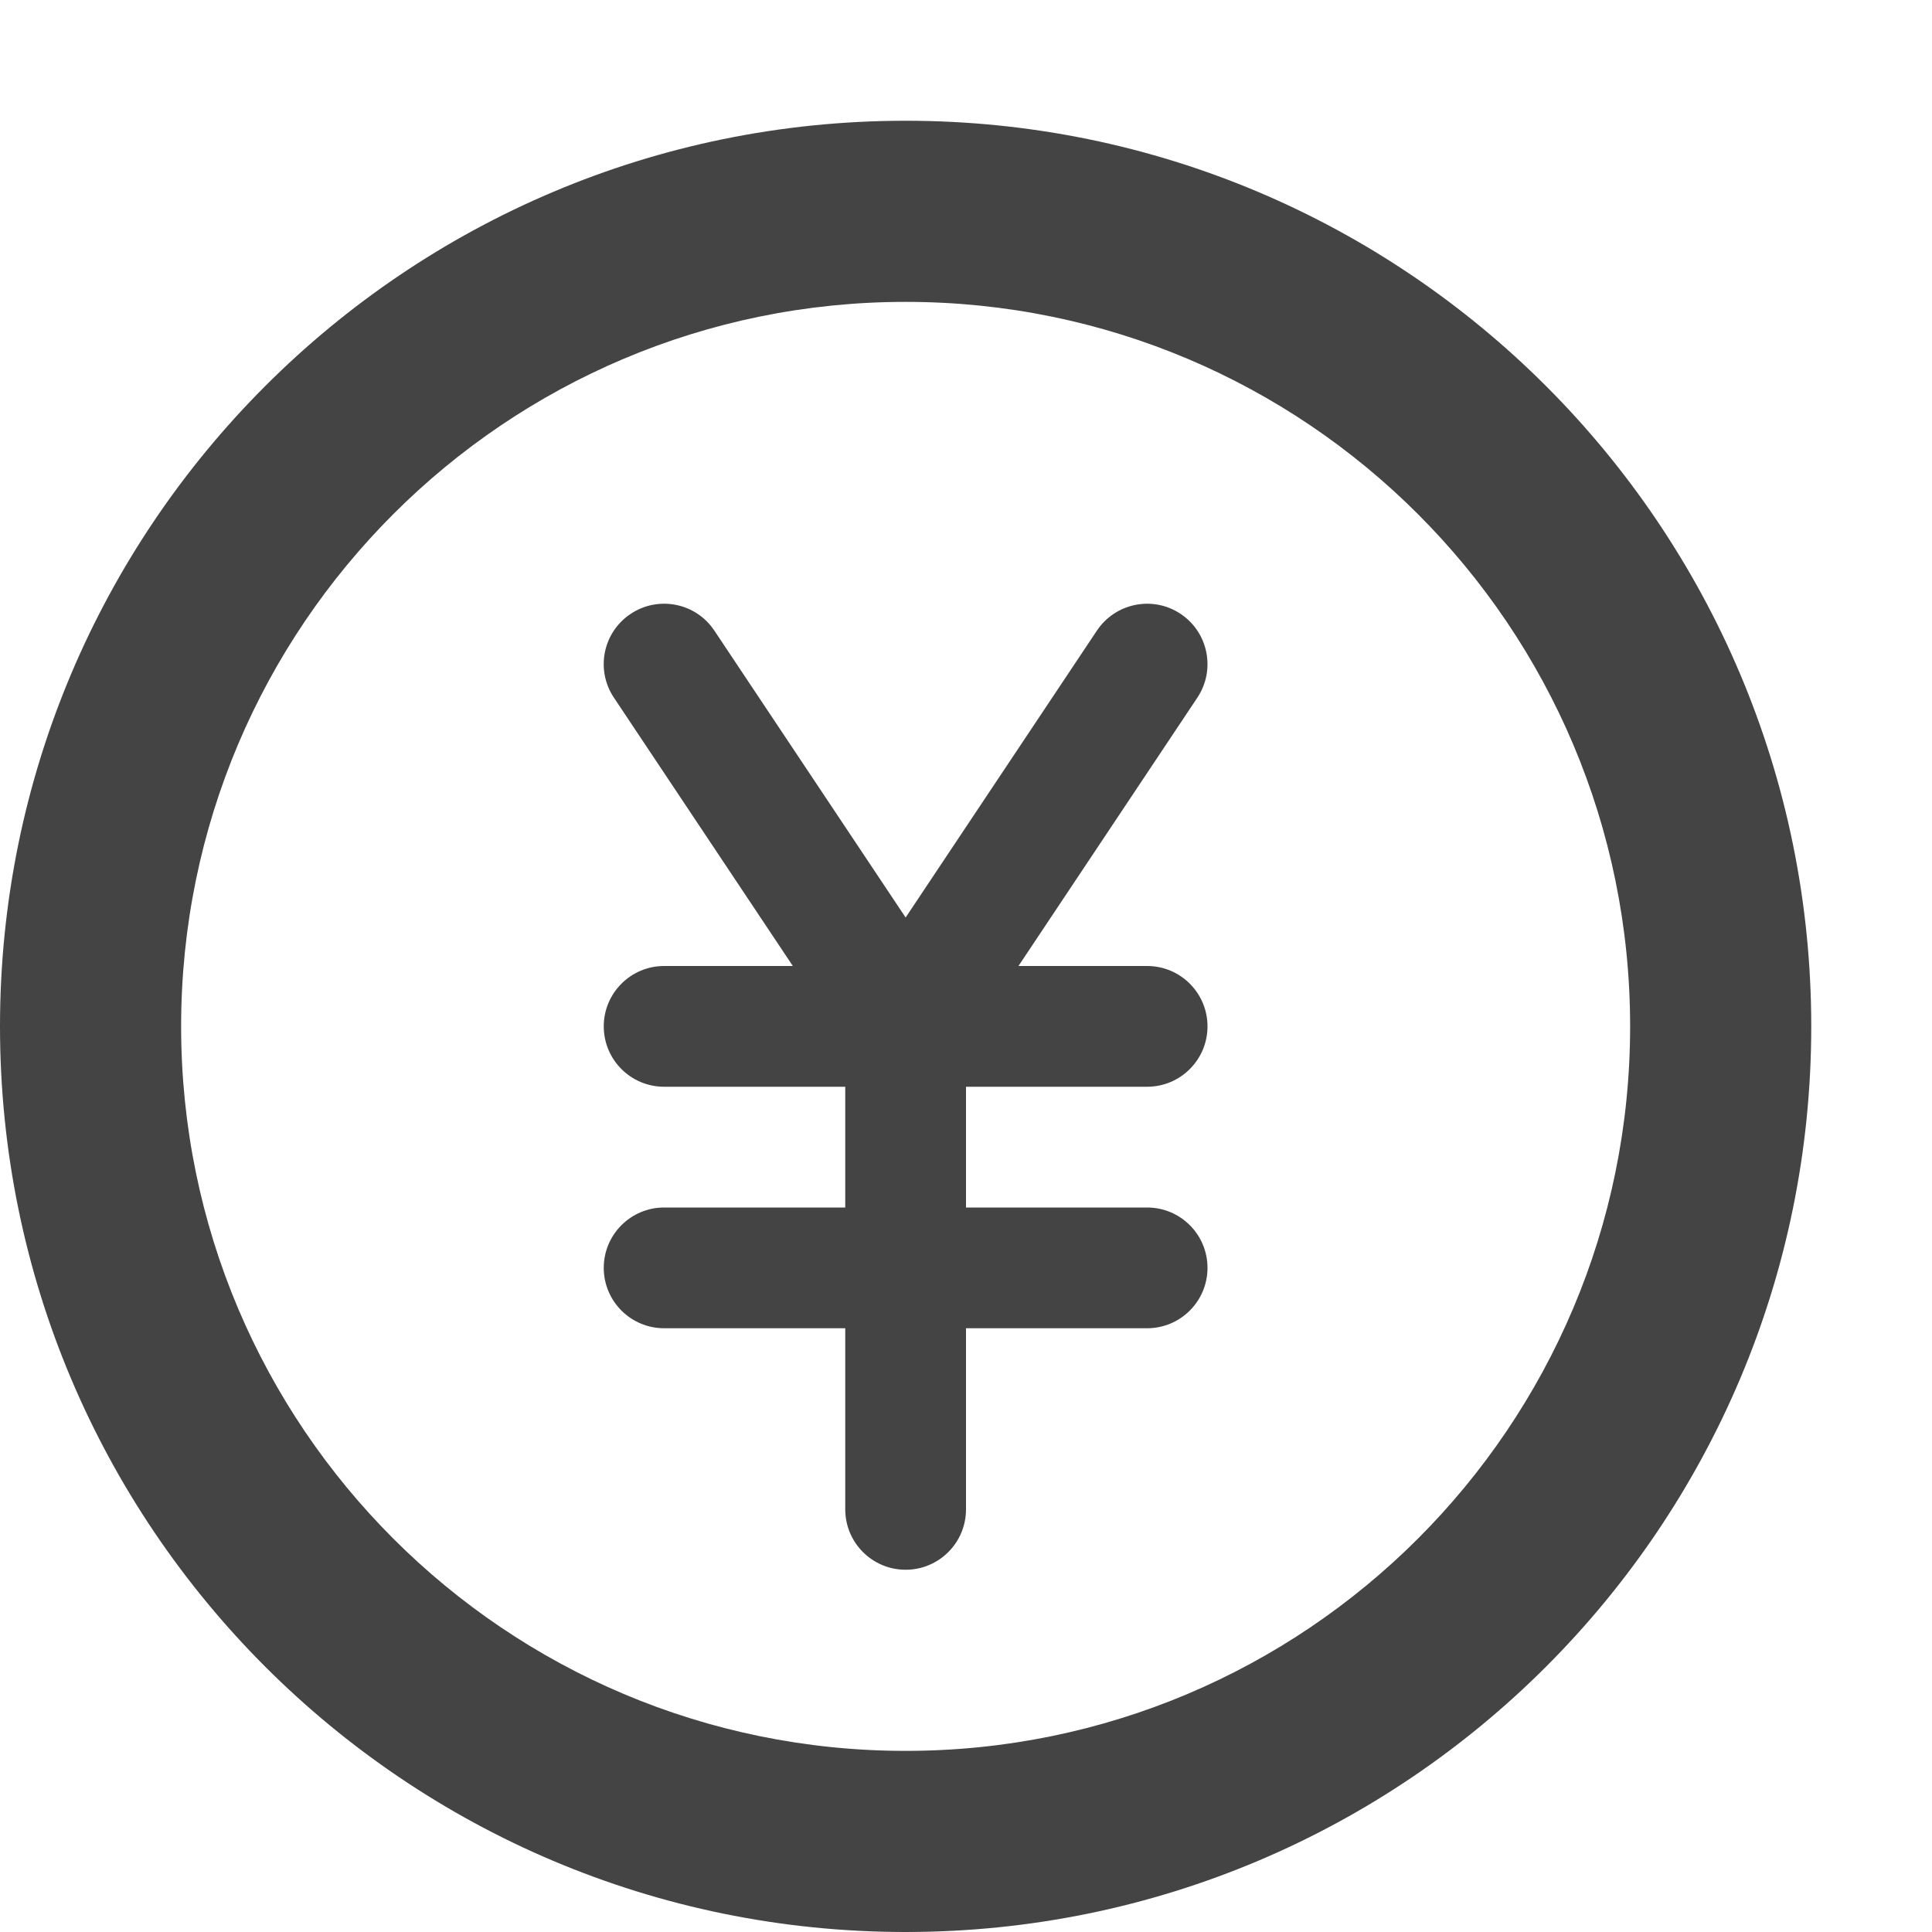 <?xml version="1.0" encoding="utf-8"?>
<!-- Generated by IcoMoon.io -->
<!DOCTYPE svg PUBLIC "-//W3C//DTD SVG 1.1//EN" "http://www.w3.org/Graphics/SVG/1.1/DTD/svg11.dtd">
<svg version="1.1" xmlns="http://www.w3.org/2000/svg" xmlns:xlink="http://www.w3.org/1999/xlink" width="32" height="32" viewBox="0 0 32 32">
<path fill="#444444" d="M15 2c-8.284 0-15 6.716-15 15s6.716 15 15 15c8.284 0 15-6.716 15-15s-6.716-15-15-15zM15 29c-6.627 0-12-5.373-12-12s5.373-12 12-12c6.627 0 12 5.373 12 12s-5.373 12-12 12z"></path>
<path fill="#444444" d="M19 18c0.552 0 1-0.448 1-1s-0.448-1-1-1h-2.131l2.963-4.445c0.306-0.46 0.182-1.080-0.277-1.387s-1.080-0.182-1.387 0.277l-3.168 4.752-3.168-4.752c-0.306-0.46-0.927-0.584-1.387-0.277s-0.584 0.927-0.277 1.387l2.964 4.445h-2.132c-0.552 0-1 0.448-1 1s0.448 1 1 1h3v2h-3c-0.552 0-1 0.448-1 1s0.448 1 1 1h3v3c0 0.552 0.448 1 1 1s1-0.448 1-1v-3h3c0.552 0 1-0.448 1-1s-0.448-1-1-1h-3v-2h3z"></path>
</svg>
